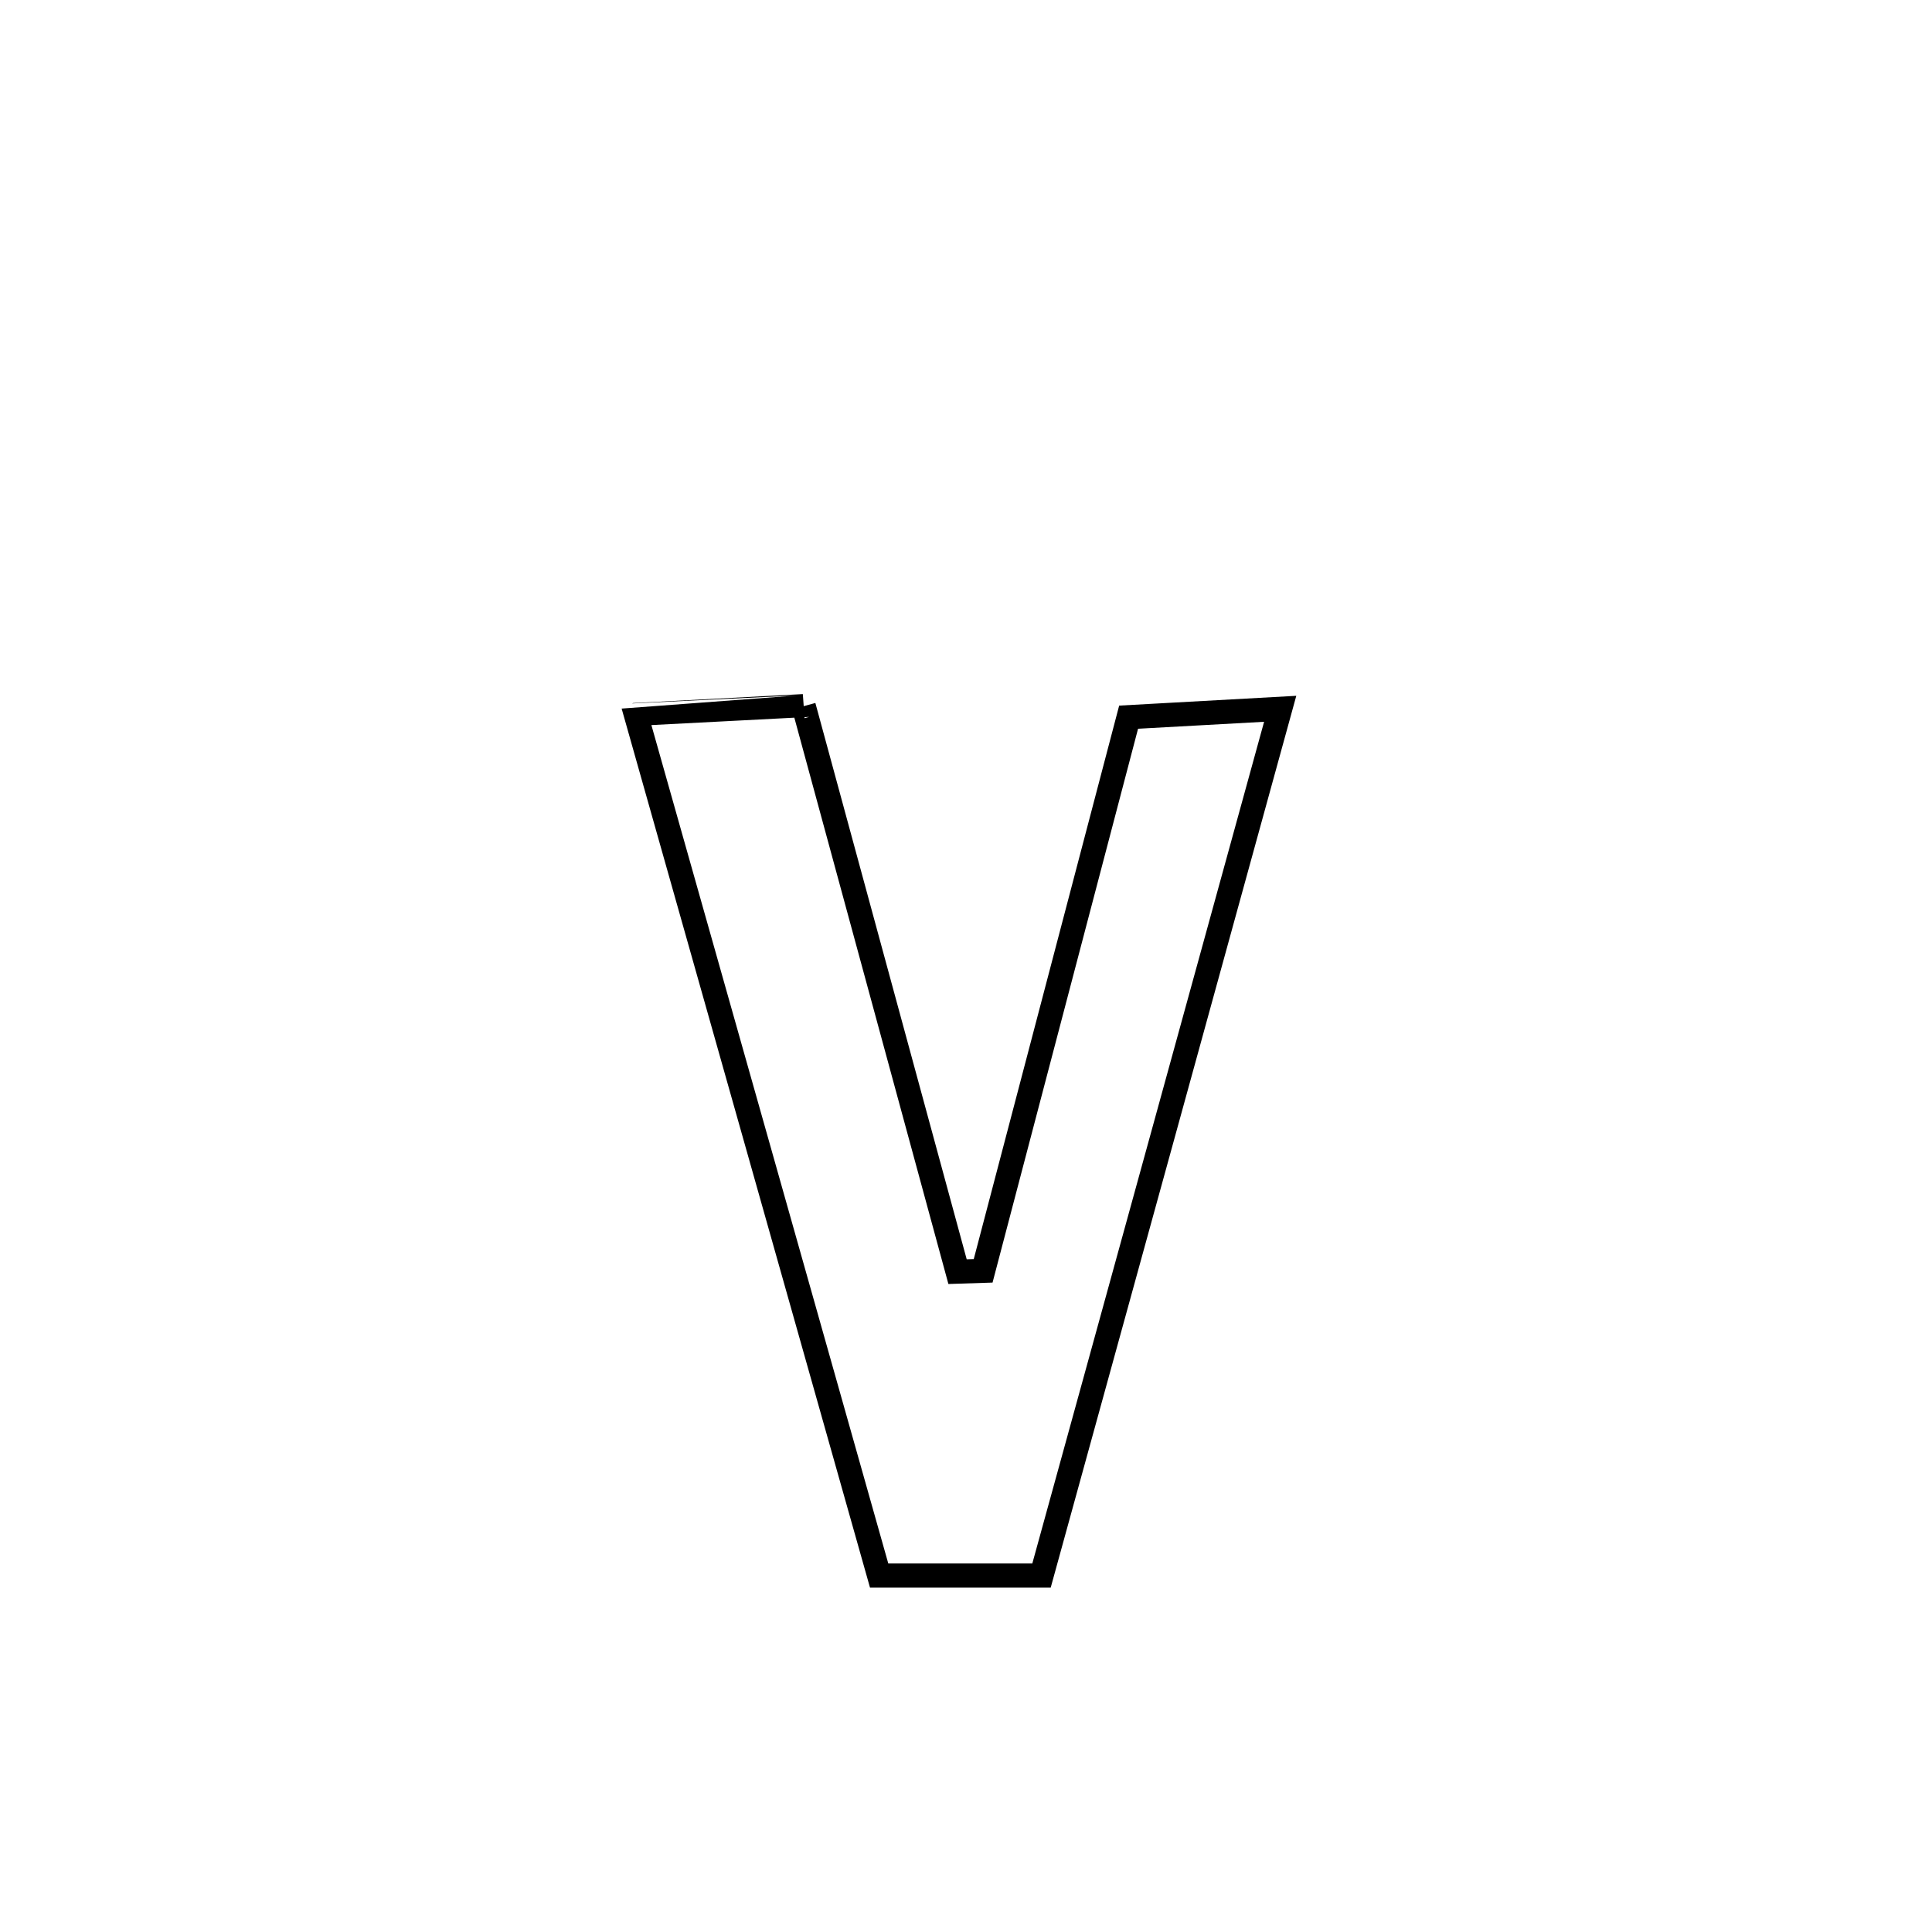 <svg xmlns="http://www.w3.org/2000/svg" viewBox="0.0 0.0 24.0 24.0" height="200px" width="200px"><path fill="none" stroke="black" stroke-width=".3" stroke-opacity="1.0"  filling="0" d="M9.984 8.772 L9.984 8.772 C10.621 11.114 11.257 13.455 11.895 15.797 L11.895 15.797 C12.001 15.794 12.107 15.791 12.213 15.787 L12.213 15.787 C12.815 13.495 13.418 11.202 14.02 8.909 L14.02 8.909 C14.648 8.874 15.276 8.84 15.903 8.805 L15.903 8.805 C15.409 10.6 14.915 12.394 14.421 14.189 C13.926 15.983 13.432 17.778 12.938 19.572 L12.938 19.572 C12.266 19.572 11.593 19.572 10.921 19.572 L10.921 19.572 C10.418 17.79 9.914 16.008 9.411 14.226 C8.907 12.444 8.404 10.662 7.9 8.88 L7.9 8.88 C7.902 8.879 9.97 8.773 9.984 8.772 L9.984 8.772"></path></svg>